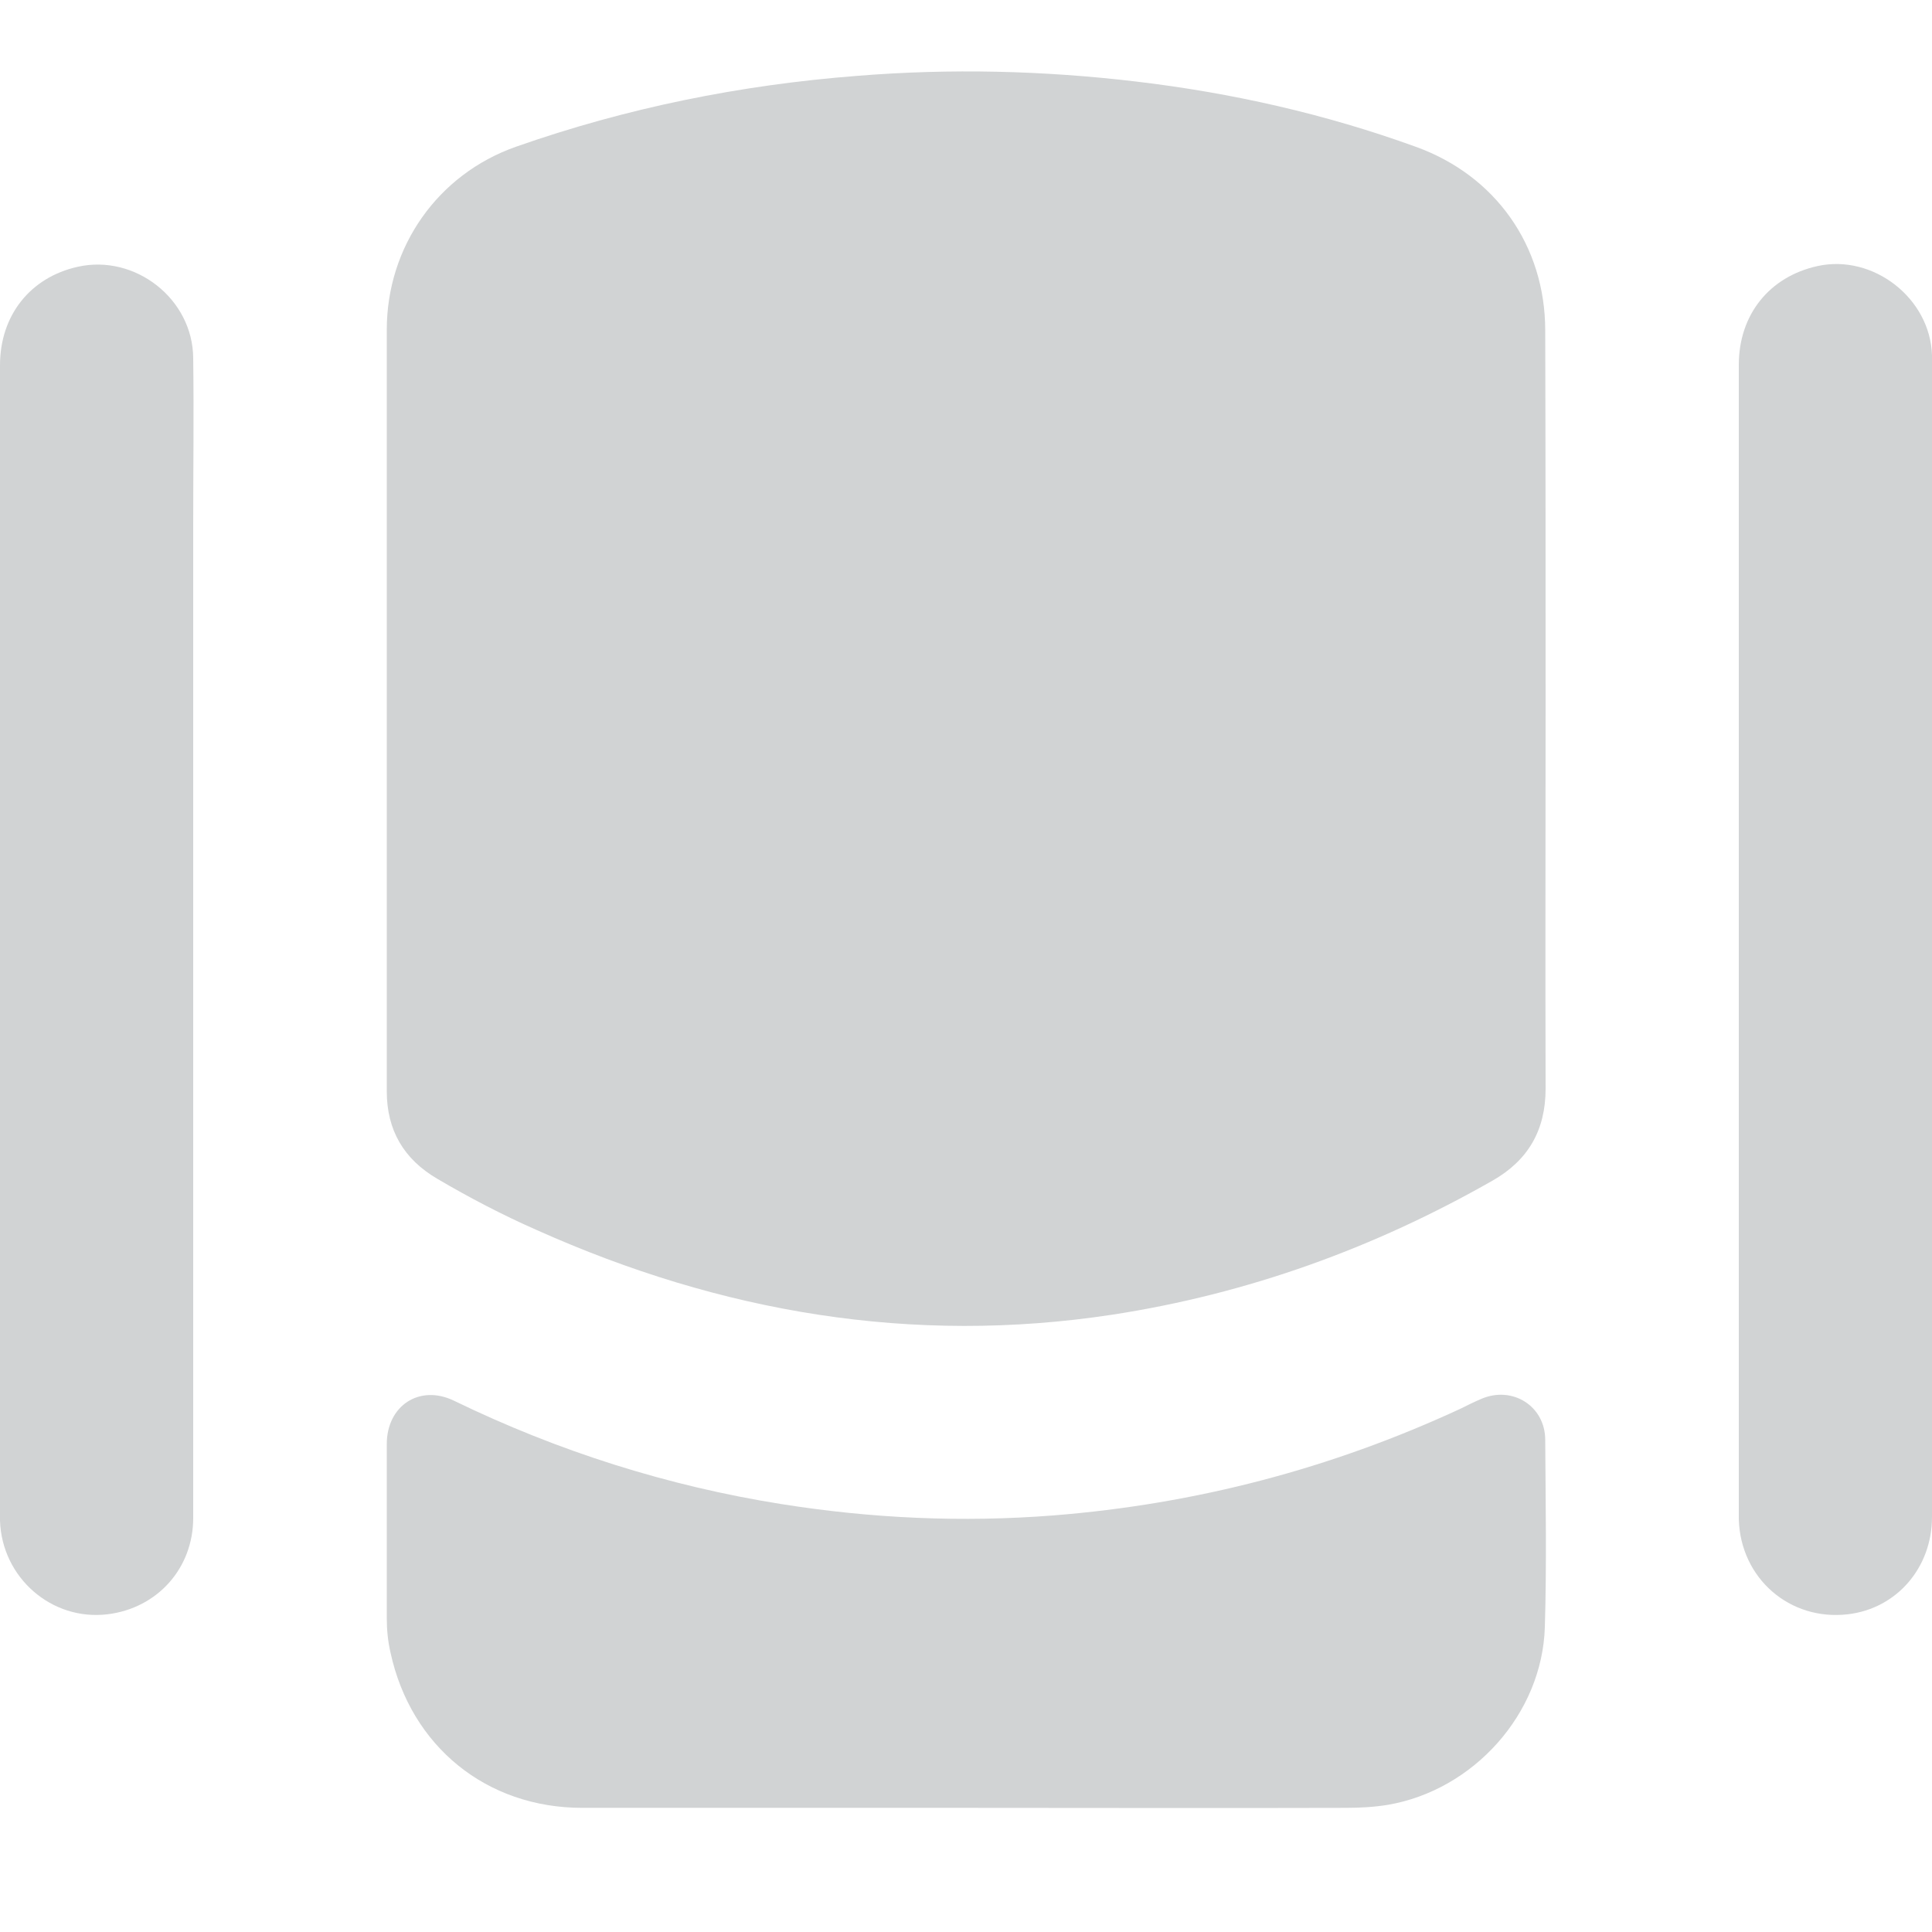 <?xml version="1.0" encoding="utf-8"?>
<!-- Generator: Adobe Illustrator 24.0.0, SVG Export Plug-In . SVG Version: 6.00 Build 0)  -->
<svg version="1.1" id="Layer_1" xmlns="http://www.w3.org/2000/svg" xmlns:xlink="http://www.w3.org/1999/xlink" x="0px" y="0px"
	 viewBox="0 0 512 512" style="enable-background:new 0 0 512 512;" xml:space="preserve">
<style type="text/css">
	.st0{fill:#D1D3D4;}
</style>
<g>
	<path class="st0" d="M409.6,187.6c0,33.6-0.1,67.3,0,100.9c0,11-4.6,19-14.1,24.4c-31.4,17.9-64.9,30-100.7,35.5
		c-53.1,8.1-103.8-0.6-152.5-22.4c-9.1-4-17.9-8.6-26.4-13.6c-8.9-5.2-13.4-12.9-13.4-23.2c0-67.3,0-134.5,0-201.8
		c0-22,13.5-41.2,34.2-48.5c29.3-10.3,59.5-16.4,90.5-18.8c24.7-2,49.3-1.4,73.8,1.5c25.4,3,50.2,8.6,74.2,17.3
		c21.1,7.6,34.3,26.2,34.3,48.7C409.6,120.9,409.6,154.2,409.6,187.6z"/>
	<path class="st0" d="M256.1,479.1c-33.9,0-67.9,0-101.8,0c-25.4,0-45.4-16.3-50.8-41.1c-0.7-3-1-6.1-1-9.2c0-15.4,0-30.7,0-46.1
		c0-10.2,8.7-15.9,17.8-11.5c27.6,13.4,56.6,22.6,86.8,27.4c23.9,3.8,47.9,4.9,72.1,3c37.7-3,73.6-12.4,107.9-28.3
		c1.8-0.9,3.6-1.8,5.5-2.6c8.2-3.5,16.9,1.9,16.9,10.9c0.1,16.5,0.4,33.1-0.1,49.6c-0.7,23-18.9,43.2-41.6,47.1
		c-3.7,0.6-7.4,0.8-11.2,0.8C323.2,479.2,289.6,479.1,256.1,479.1z"/>
	<path class="st0" d="M51.2,249.2c0,51,0,102.1,0,153.1c0,13.3-9.5,23.9-22.7,25.5c-14.8,1.8-28-9.7-28.5-24.8c0-0.5,0-1.1,0-1.6
		C0,299.9,0,198.3,0,96.8c0-13.2,8-23.3,20.6-26.1c15.2-3.4,30.5,8.5,30.6,24.2c0.2,14.8,0,29.7,0,44.5
		C51.2,175.9,51.2,212.6,51.2,249.2z"/>
	<path class="st0" d="M512,249.2c0,50.9,0,101.9,0,152.8c0,13.5-9.4,24.3-22.3,25.8c-15.4,1.8-28.4-9.5-28.9-25.1c0-0.4,0-0.9,0-1.3
		c0-101.6,0-203.1,0-304.7c0-13.3,8.1-23.4,20.9-26.2c14.7-3.2,29.8,8.5,30.3,23.6c0.2,6.1,0.1,12.2,0.1,18.3
		C512,158,512,203.6,512,249.2z"/>
</g>
</svg>
